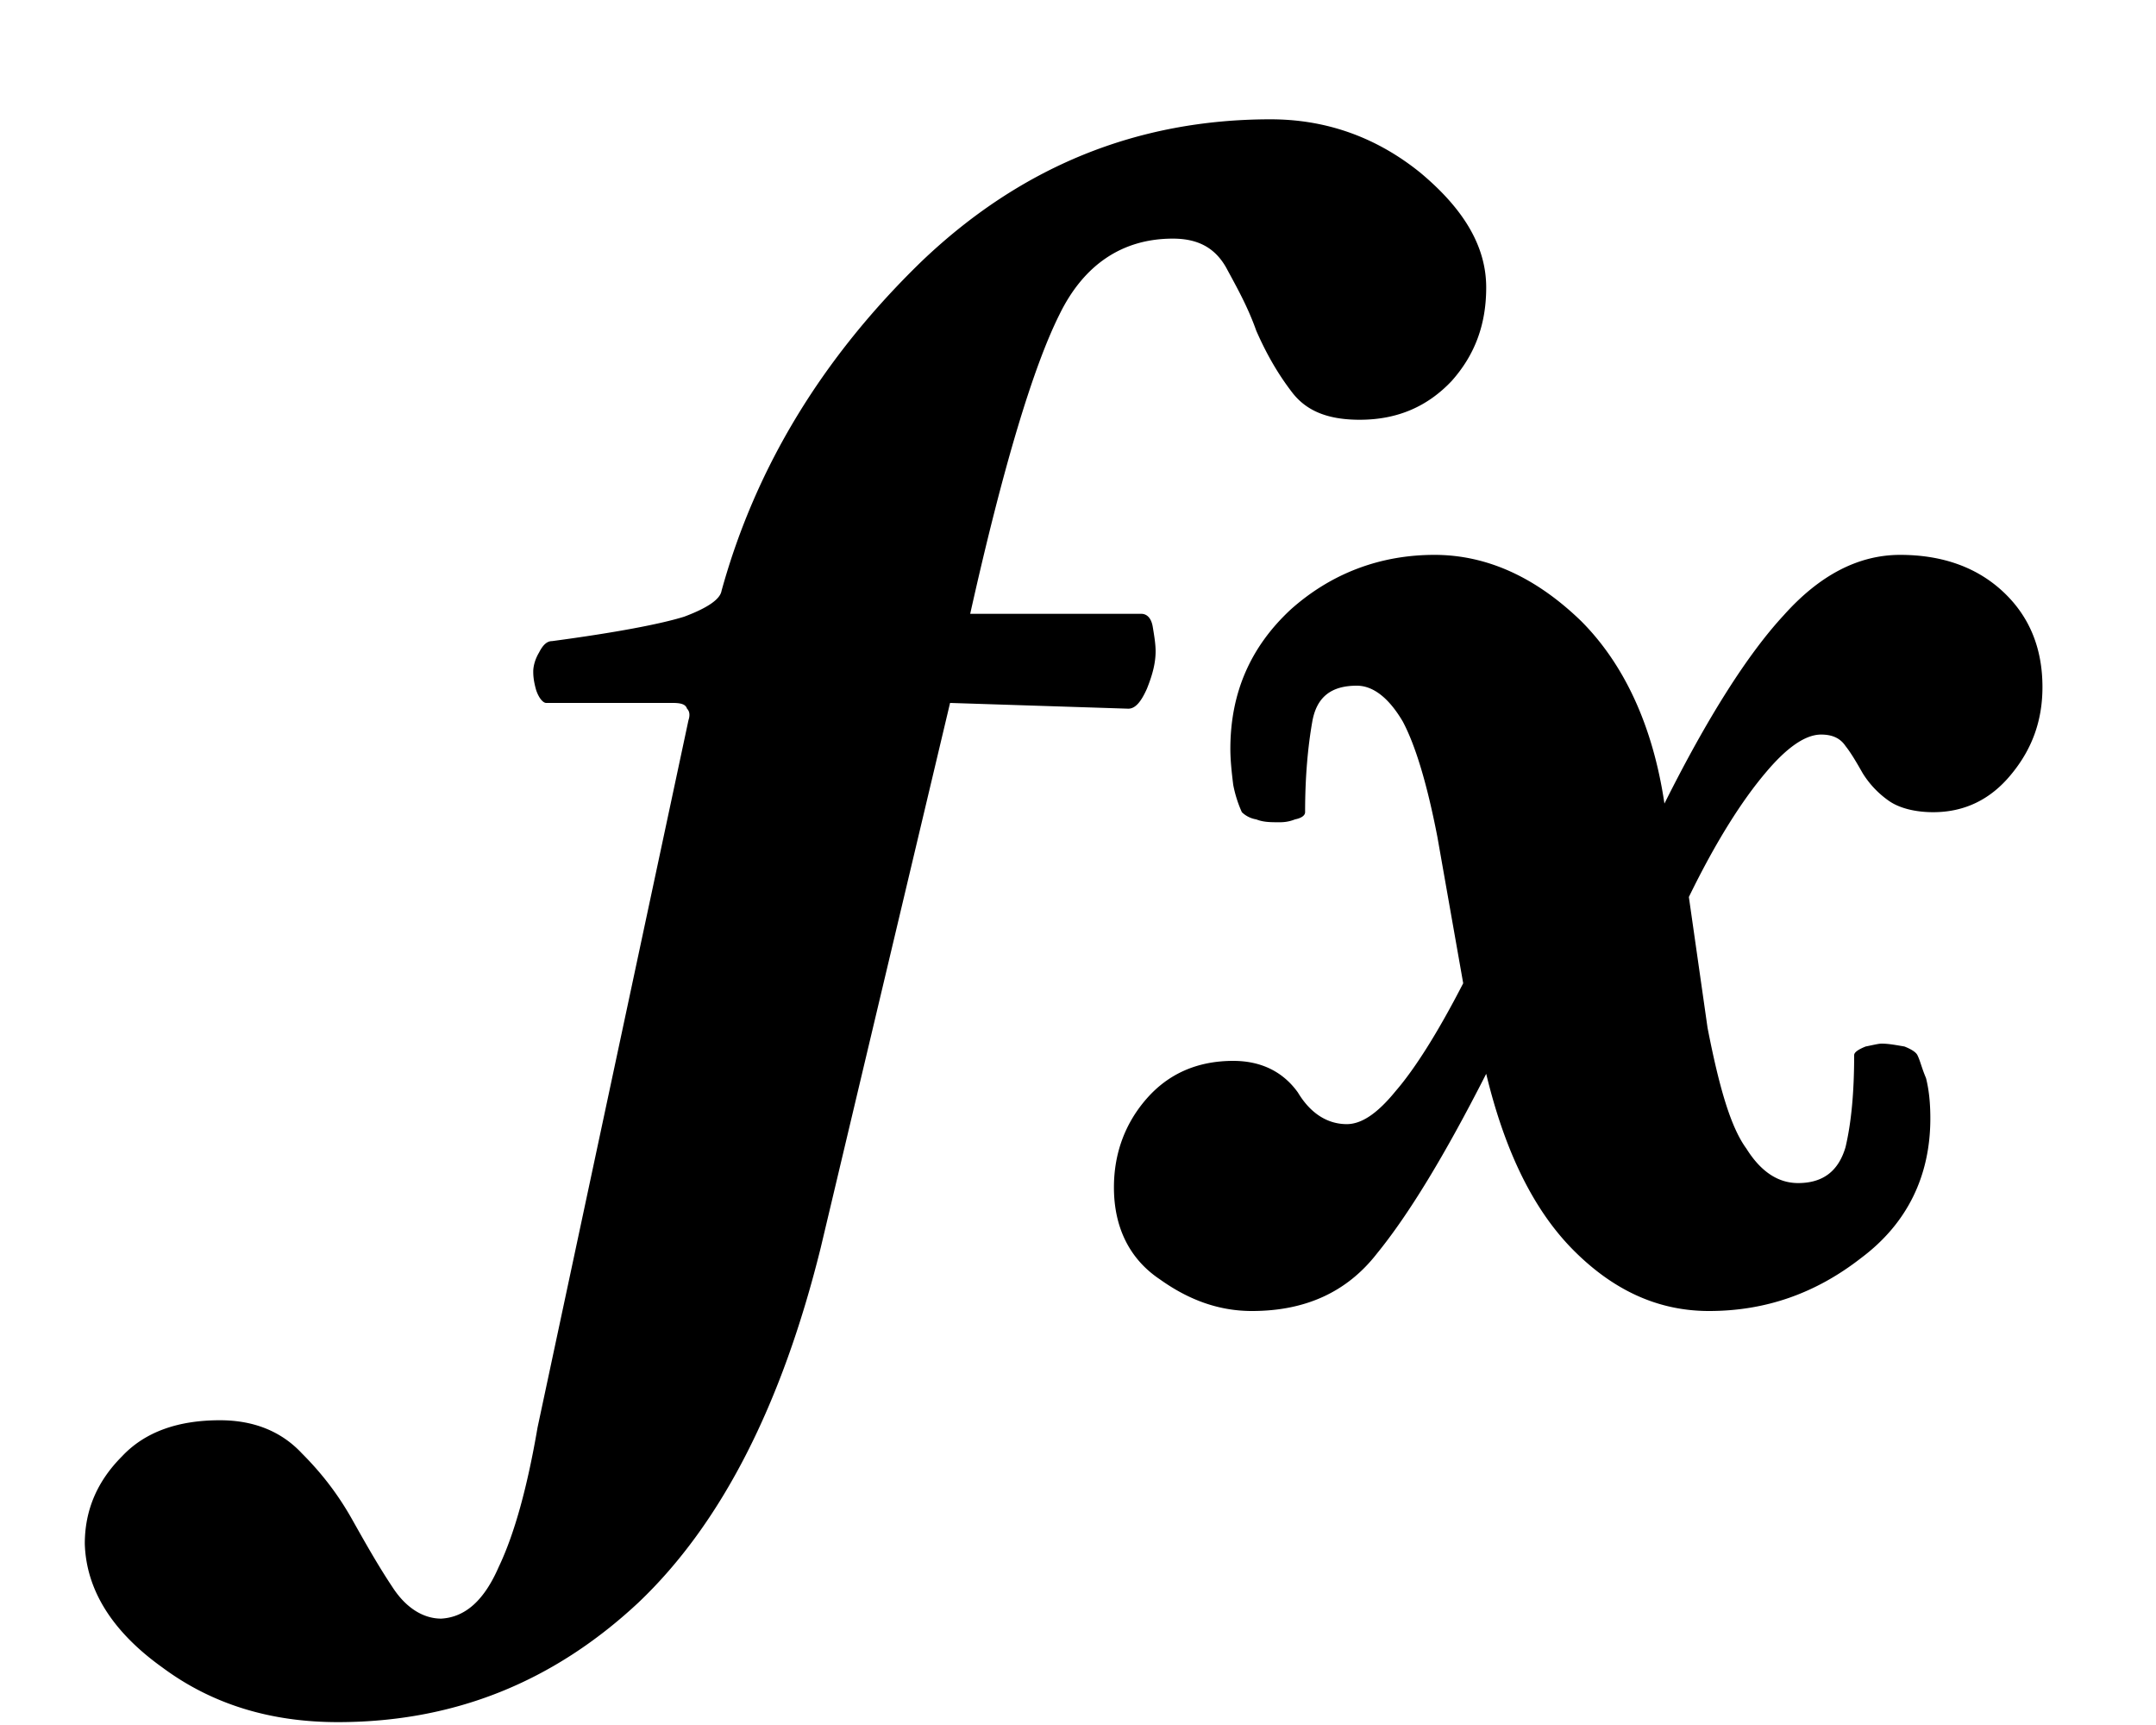 <svg xmlns="http://www.w3.org/2000/svg" width="15" height="12" viewBox="0 0 15 12"><path fill-rule="evenodd" d="M13.99 5.39c-.14.17-.32.26-.54.26-.13 0-.24-.03-.31-.08a.656.656 0 0 1-.18-.19c-.04-.07-.08-.14-.12-.19-.04-.06-.1-.08-.17-.08-.11 0-.24.09-.39.27-.16.19-.34.47-.53.86l.13.91c.08.41.16.69.27.84.1.16.22.24.36.24.17 0 .28-.08.33-.25.04-.17.06-.38.06-.64 0-.02.03-.04.08-.06.05-.01.09-.02.11-.02.05 0 .1.01.16.02.05.02.08.04.09.06.02.04.03.09.06.16.02.08.03.17.03.28 0 .4-.16.73-.48.97-.32.25-.67.37-1.06.37-.35 0-.66-.14-.94-.42-.28-.28-.48-.69-.61-1.23-.29.57-.54.98-.76 1.25-.21.27-.5.4-.87.4-.22 0-.43-.07-.64-.22-.21-.14-.32-.36-.32-.64 0-.24.08-.45.23-.62.15-.17.35-.26.6-.26.2 0 .35.08.45.22.09.15.21.22.34.22.1 0 .21-.07.34-.23.13-.15.29-.4.47-.75L10 5.82c-.07-.36-.15-.63-.24-.8-.1-.17-.21-.25-.32-.25-.18 0-.28.08-.31.25-.03.17-.05.38-.05.63 0 .02-.02.04-.07.05-.05.02-.09.02-.11.02-.06 0-.11 0-.16-.02a.187.187 0 0 1-.1-.05.854.854 0 0 1-.06-.19c-.01-.08-.02-.17-.02-.25 0-.39.14-.71.42-.97.28-.25.62-.38 1-.38.37 0 .71.16 1.02.46.3.3.5.73.58 1.27.3-.6.58-1.04.83-1.31.25-.28.52-.42.81-.42.3 0 .54.09.72.26.18.17.27.39.27.66 0 .23-.07.43-.22.61zM9.46 2.92c-.22 0-.37-.06-.47-.19-.1-.13-.18-.27-.25-.43-.06-.17-.14-.31-.21-.44-.08-.14-.2-.2-.37-.2-.35 0-.62.18-.79.53-.18.36-.39 1.05-.62 2.08h1.19c.04 0 .07.03.08.09.01.06.02.12.02.17 0 .08-.02.16-.06.26-.04.09-.08.14-.13.14l-1.24-.04-.9 3.79c-.27 1.09-.69 1.92-1.27 2.47-.59.55-1.28.83-2.09.83-.46 0-.87-.12-1.22-.38-.35-.25-.53-.54-.54-.86 0-.24.09-.44.26-.61.16-.17.39-.25.68-.25.24 0 .43.08.57.23.15.15.26.3.35.46.09.16.18.32.28.47.09.14.21.22.34.22.17-.01.3-.13.4-.36.11-.23.2-.56.27-.97l1.05-4.92c.01-.03.01-.06-.01-.08-.01-.03-.04-.04-.1-.04H3.8c-.02 0-.05-.03-.07-.09-.02-.07-.02-.11-.02-.13 0-.03.01-.08.04-.13.03-.06.06-.08.09-.08.45-.06.76-.12.92-.17.16-.06.25-.12.26-.18.24-.87.71-1.63 1.39-2.29.69-.66 1.5-.99 2.43-.99.38 0 .73.12 1.04.37.3.25.46.51.46.8 0 .26-.08.47-.24.65-.17.18-.38.27-.64.27z"/></svg>